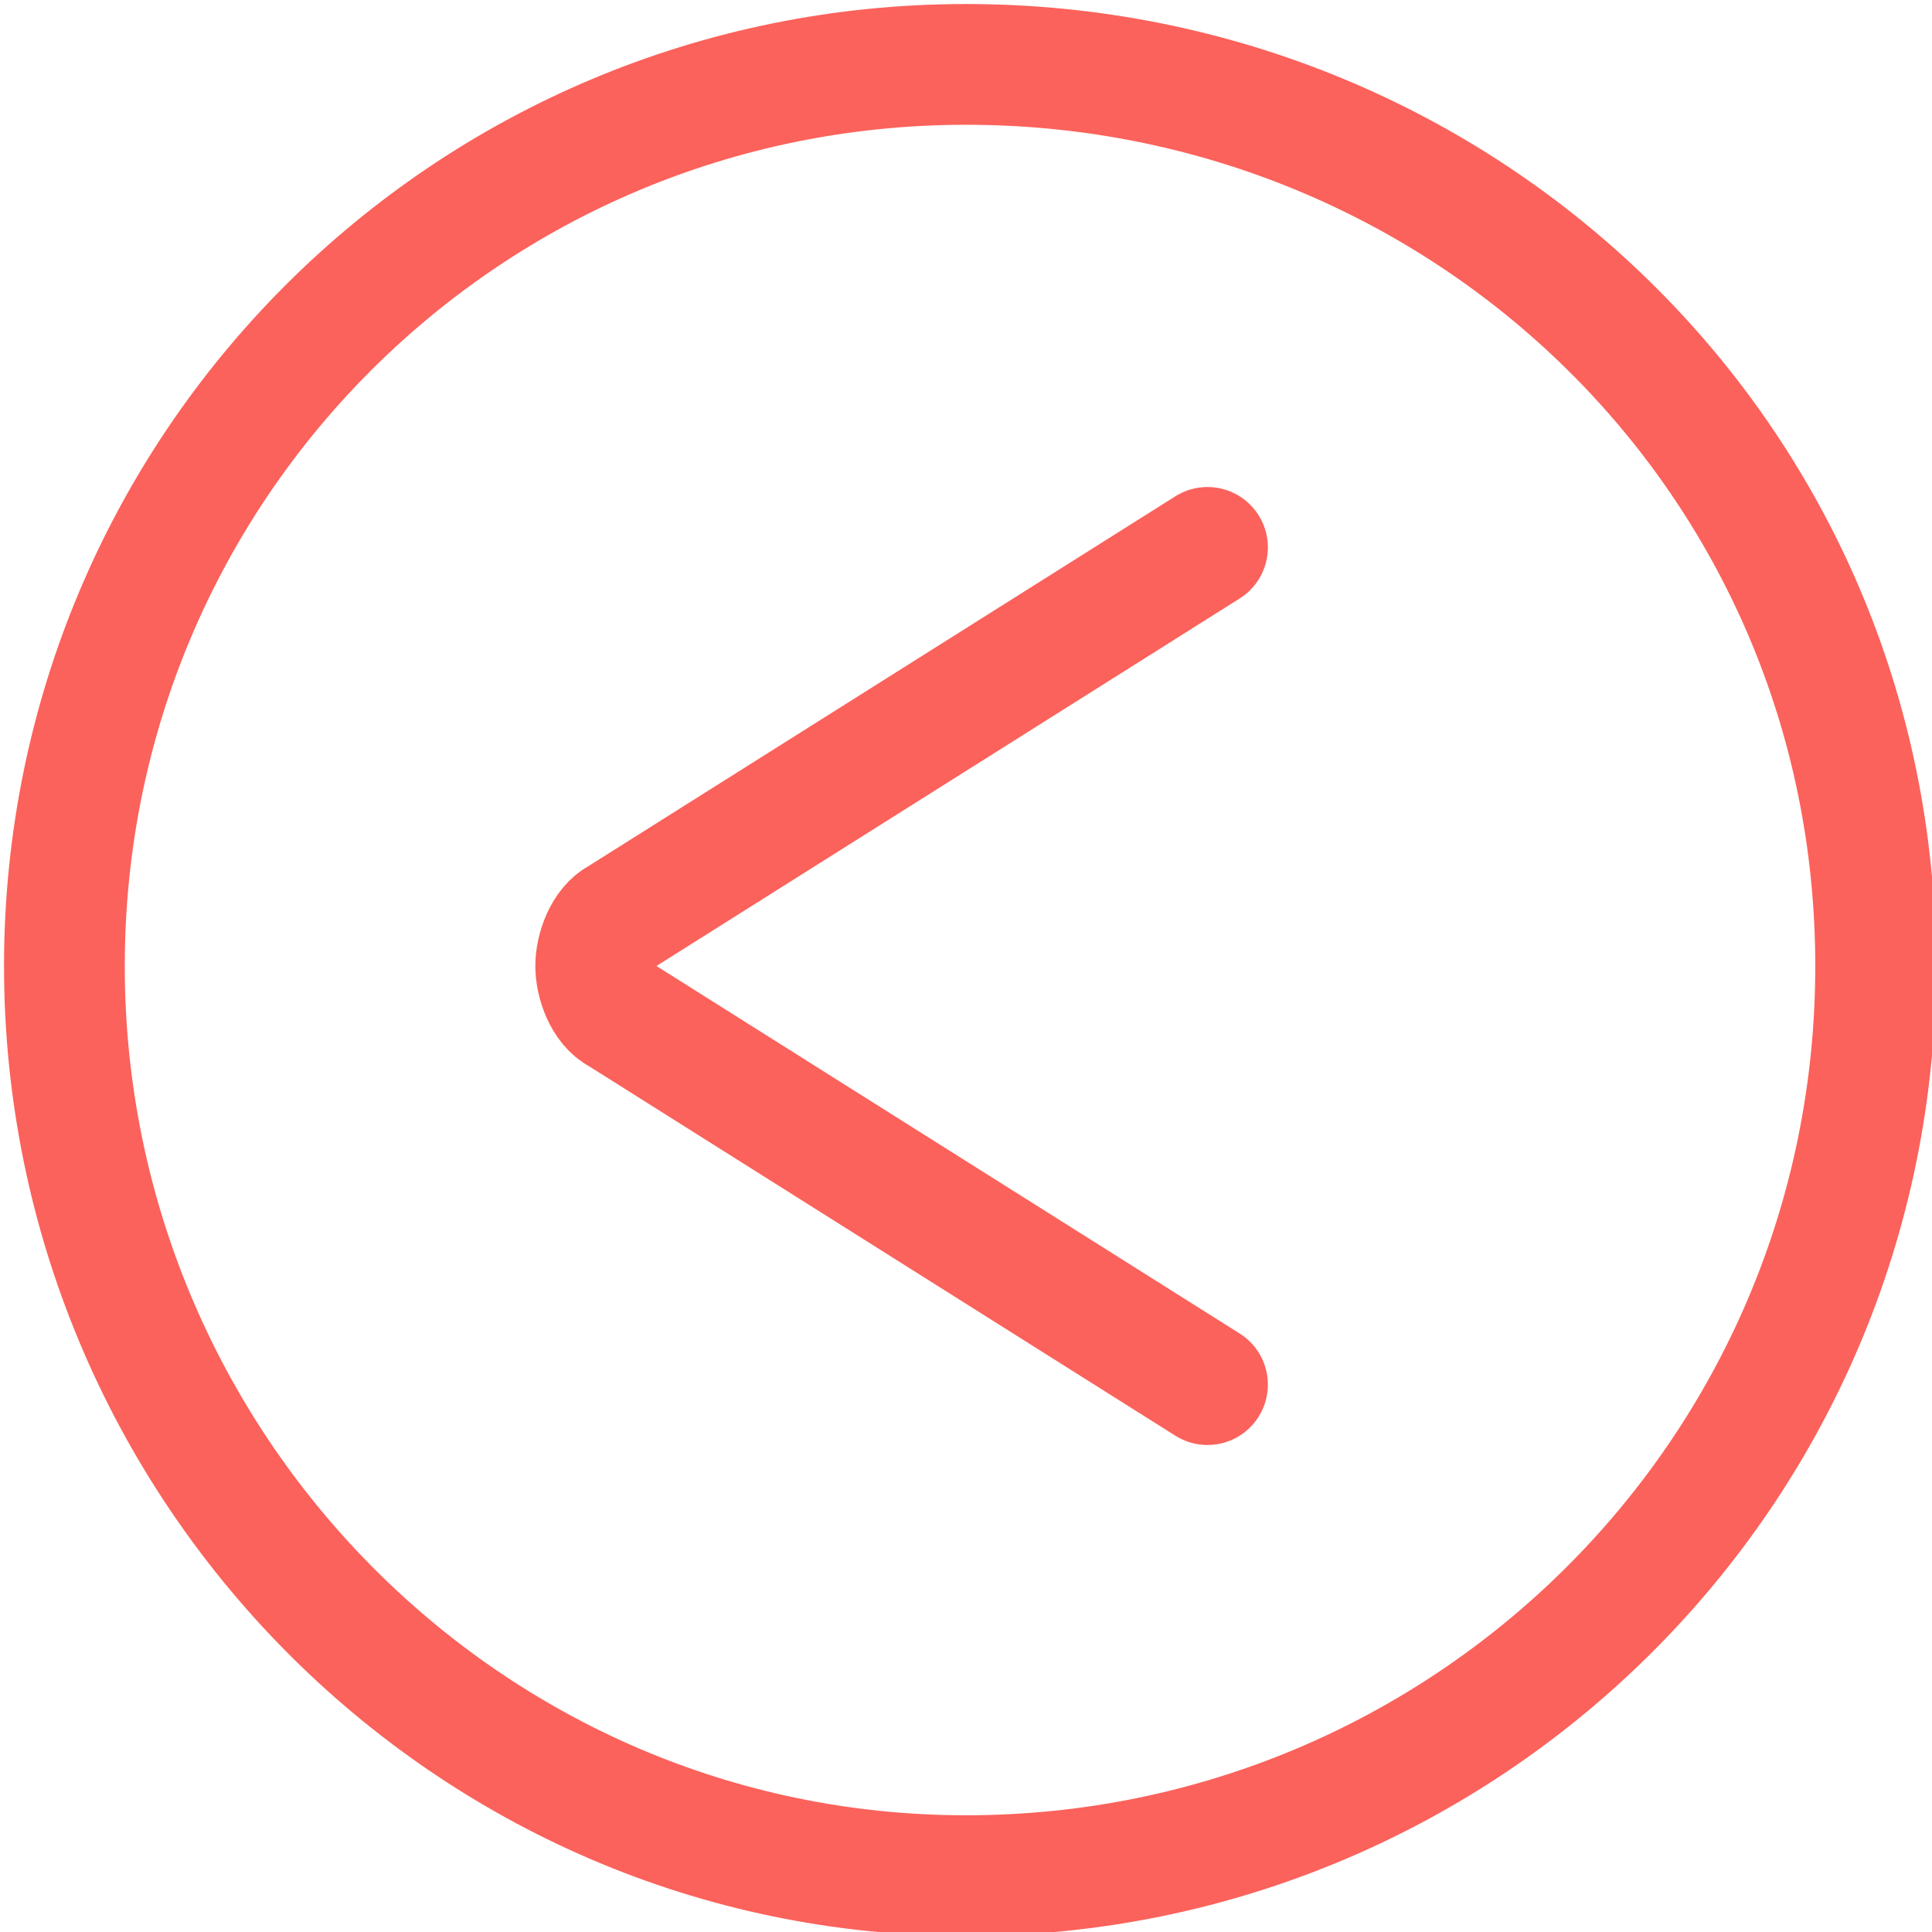<?xml version="1.0" encoding="utf-8"?>
<!-- Generator: Adobe Illustrator 23.1.0, SVG Export Plug-In . SVG Version: 6.00 Build 0)  -->
<svg version="1.1" id="Layer_1" xmlns="http://www.w3.org/2000/svg" xmlns:xlink="http://www.w3.org/1999/xlink" x="0px" y="0px"
	 viewBox="0 0 24 24" style="enable-background:new 0 0 24 24;" xml:space="preserve">
<style type="text/css">
	.st0{fill:none;stroke:#FB625B;stroke-width:1.5;stroke-linecap:round;stroke-linejoin:round;}
</style>
<path class="st0" d="M12,23.3c6.2,0,11.3-5,11.3-11.3S18.2,0.8,12,0.8S0.8,5.8,0.8,12S5.8,23.3,12,23.3z"/>
<path class="st0" d="M15,6.8l-7.3,4.6c-0.2,0.1-0.3,0.4-0.3,0.6s0.1,0.5,0.3,0.6l7.3,4.6"/>
</svg>

